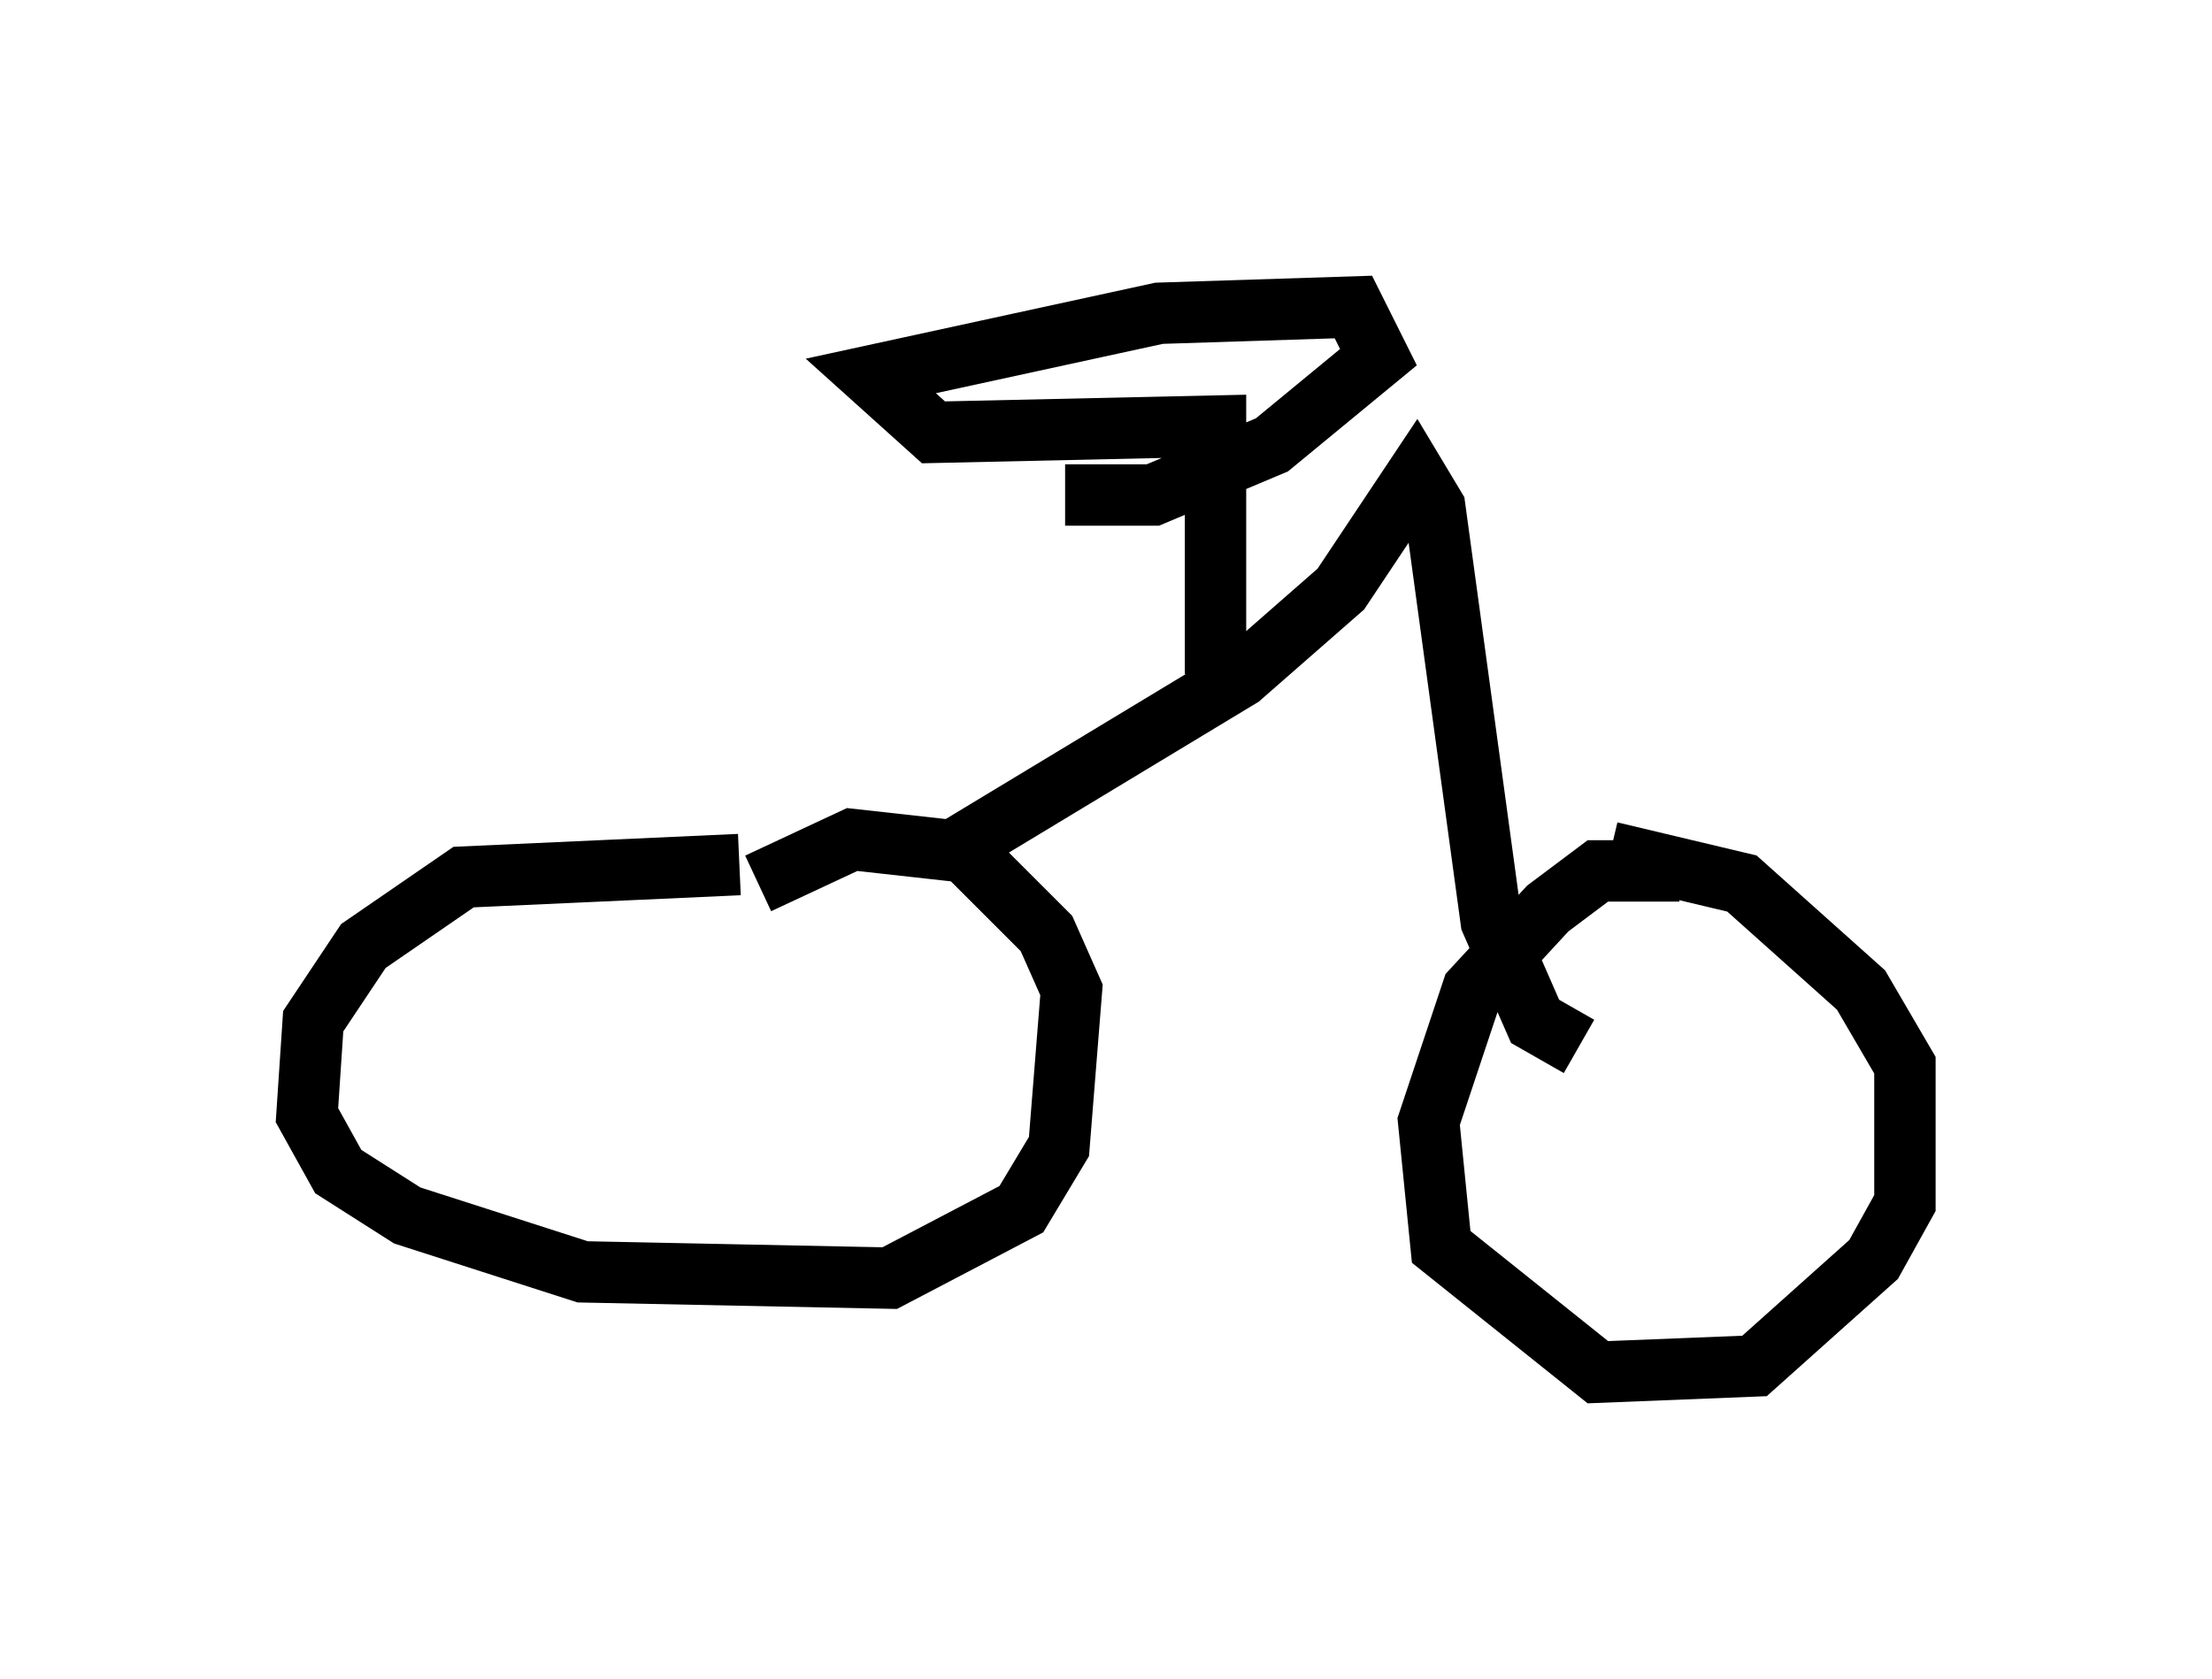 <?xml version="1.0" encoding="utf-8" ?>
<svg baseProfile="full" height="27.354" version="1.1" width="36.032" xmlns="http://www.w3.org/2000/svg" xmlns:ev="http://www.w3.org/2001/xml-events" xmlns:xlink="http://www.w3.org/1999/xlink"><defs /><rect fill="white" height="27.354" width="36.032" x="0" y="0" /><path d="M13.065, 14.29 m-1.021, -0.204 l-4.492, 0.204 -1.633, 1.123 l-0.817, 1.225 -0.102, 1.531 l0.51, 0.919 1.123, 0.715 l2.858, 0.919 5.002, 0.102 l2.144, -1.123 0.613, -1.021 l0.204, -2.552 -0.408, -0.919 l-1.327, -1.327 -1.838, -0.204 l-1.531, 0.715 m15.006, -0.204 l-1.327, 0.0 -0.817, 0.613 l-1.225, 1.327 -0.715, 2.144 l0.204, 2.042 2.552, 2.042 l2.552, -0.102 1.94, -1.735 l0.51, -0.919 0.0, -2.246 l-0.715, -1.225 -1.94, -1.735 l-2.144, -0.51 m-10.923, 0.102 l4.9, -2.96 1.633, -1.429 l1.225, -1.838 0.306, 0.51 l0.919, 6.738 0.715, 1.633 l0.715, 0.408 m-5.513, -5.615 l-0.408, -0.613 0.0, -3.879 l-4.594, 0.102 -1.021, -0.919 l4.696, -1.021 3.165, -0.102 l0.408, 0.817 -1.735, 1.429 l-1.94, 0.817 -1.429, 0.0 " fill="none" stroke="black" stroke-width="1" /></svg>